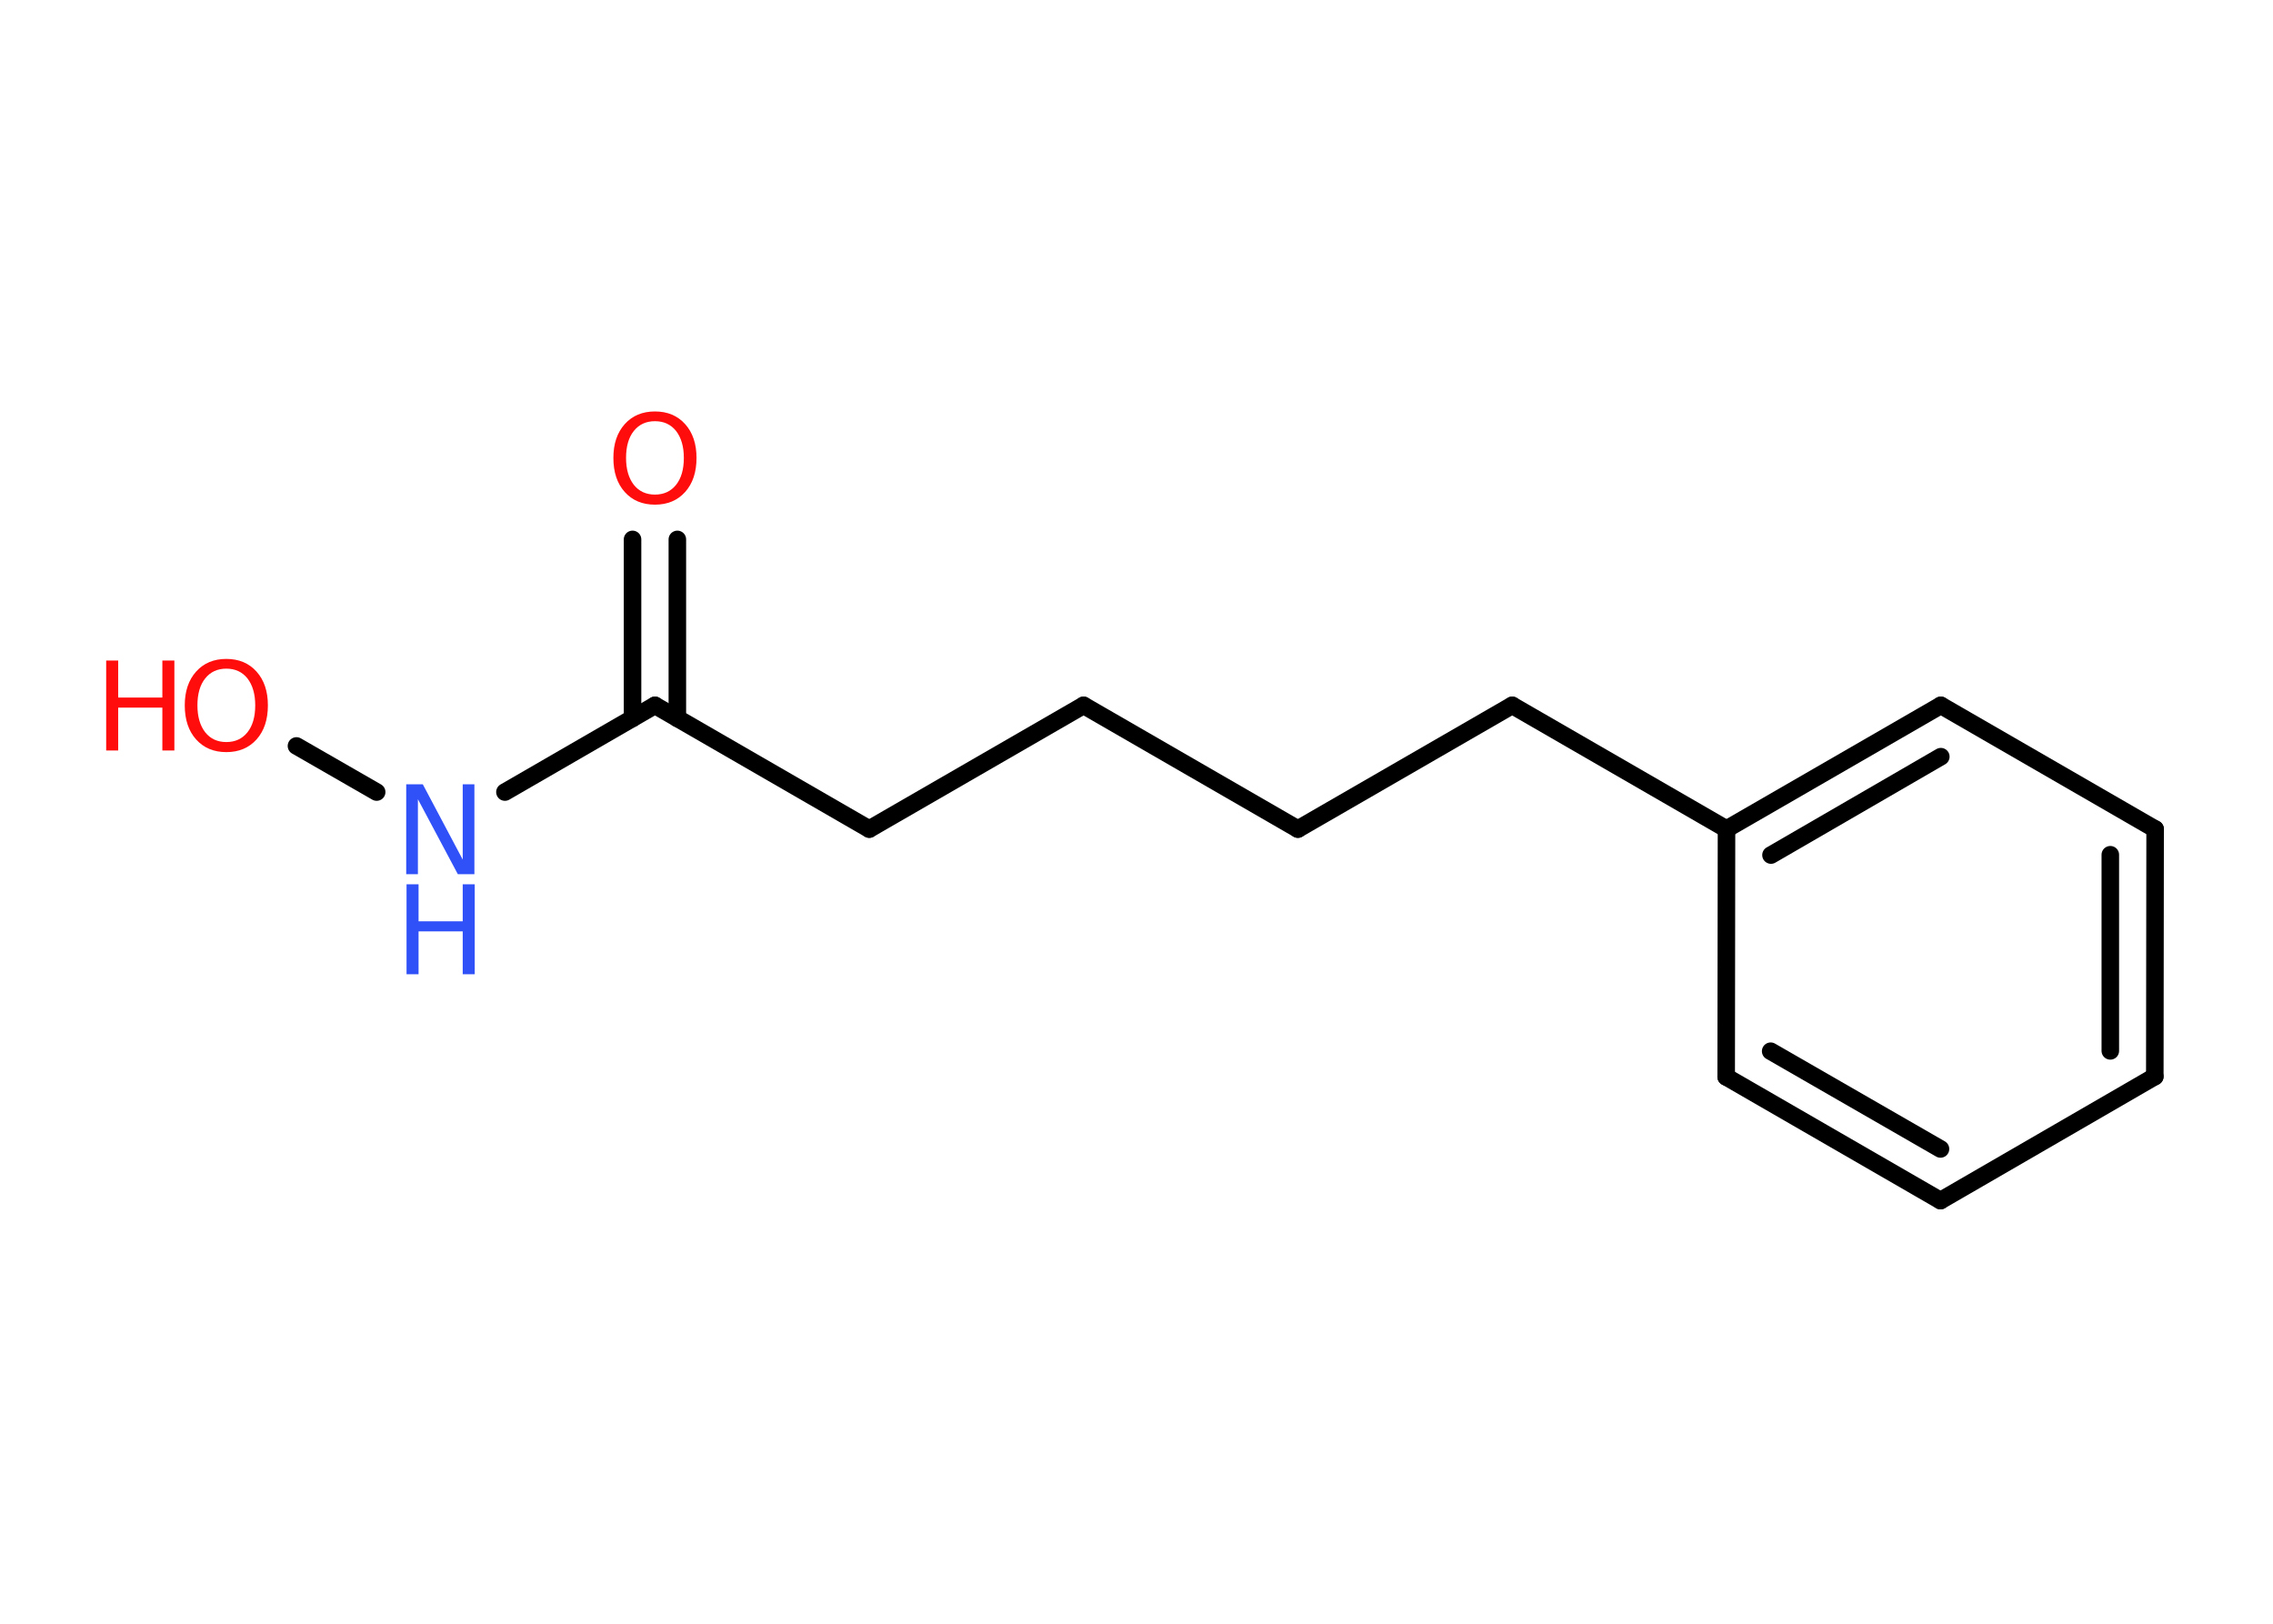 <?xml version='1.0' encoding='UTF-8'?>
<!DOCTYPE svg PUBLIC "-//W3C//DTD SVG 1.1//EN" "http://www.w3.org/Graphics/SVG/1.1/DTD/svg11.dtd">
<svg version='1.2' xmlns='http://www.w3.org/2000/svg' xmlns:xlink='http://www.w3.org/1999/xlink' width='70.0mm' height='50.0mm' viewBox='0 0 70.0 50.0'>
  <desc>Generated by the Chemistry Development Kit (http://github.com/cdk)</desc>
  <g stroke-linecap='round' stroke-linejoin='round' stroke='#000000' stroke-width='.54' fill='#FF0D0D'>
    <rect x='.0' y='.0' width='70.0' height='50.0' fill='#FFFFFF' stroke='none'/>
    <g id='mol1' class='mol'>
      <g id='mol1bnd1' class='bond'>
        <line x1='20.86' y1='16.61' x2='20.86' y2='22.12'/>
        <line x1='19.48' y1='16.61' x2='19.48' y2='22.12'/>
      </g>
      <line id='mol1bnd2' class='bond' x1='20.17' y1='21.72' x2='26.77' y2='25.53'/>
      <line id='mol1bnd3' class='bond' x1='26.77' y1='25.53' x2='33.37' y2='21.72'/>
      <line id='mol1bnd4' class='bond' x1='33.37' y1='21.72' x2='39.97' y2='25.53'/>
      <line id='mol1bnd5' class='bond' x1='39.97' y1='25.53' x2='46.57' y2='21.72'/>
      <line id='mol1bnd6' class='bond' x1='46.57' y1='21.72' x2='53.17' y2='25.53'/>
      <g id='mol1bnd7' class='bond'>
        <line x1='59.77' y1='21.72' x2='53.17' y2='25.53'/>
        <line x1='59.77' y1='23.3' x2='54.54' y2='26.33'/>
      </g>
      <line id='mol1bnd8' class='bond' x1='59.77' y1='21.72' x2='66.37' y2='25.53'/>
      <g id='mol1bnd9' class='bond'>
        <line x1='66.36' y1='33.15' x2='66.37' y2='25.53'/>
        <line x1='64.99' y1='32.36' x2='64.99' y2='26.32'/>
      </g>
      <line id='mol1bnd10' class='bond' x1='66.36' y1='33.15' x2='59.76' y2='36.97'/>
      <g id='mol1bnd11' class='bond'>
        <line x1='53.16' y1='33.16' x2='59.76' y2='36.97'/>
        <line x1='54.53' y1='32.37' x2='59.76' y2='35.38'/>
      </g>
      <line id='mol1bnd12' class='bond' x1='53.17' y1='25.53' x2='53.16' y2='33.16'/>
      <line id='mol1bnd13' class='bond' x1='20.17' y1='21.72' x2='15.55' y2='24.39'/>
      <line id='mol1bnd14' class='bond' x1='11.6' y1='24.39' x2='9.13' y2='22.97'/>
      <path id='mol1atm1' class='atom' d='M20.17 12.97q-.41 .0 -.65 .3q-.24 .3 -.24 .83q.0 .52 .24 .83q.24 .3 .65 .3q.41 .0 .65 -.3q.24 -.3 .24 -.83q.0 -.52 -.24 -.83q-.24 -.3 -.65 -.3zM20.17 12.67q.58 .0 .93 .39q.35 .39 .35 1.04q.0 .66 -.35 1.05q-.35 .39 -.93 .39q-.58 .0 -.93 -.39q-.35 -.39 -.35 -1.05q.0 -.65 .35 -1.04q.35 -.39 .93 -.39z' stroke='none'/>
      <g id='mol1atm13' class='atom'>
        <path d='M12.52 24.15h.5l1.23 2.32v-2.32h.36v2.77h-.51l-1.23 -2.31v2.31h-.36v-2.77z' stroke='none' fill='#3050F8'/>
        <path d='M12.52 27.23h.37v1.14h1.36v-1.14h.37v2.77h-.37v-1.32h-1.36v1.32h-.37v-2.77z' stroke='none' fill='#3050F8'/>
      </g>
      <g id='mol1atm14' class='atom'>
        <path d='M6.97 20.59q-.41 .0 -.65 .3q-.24 .3 -.24 .83q.0 .52 .24 .83q.24 .3 .65 .3q.41 .0 .65 -.3q.24 -.3 .24 -.83q.0 -.52 -.24 -.83q-.24 -.3 -.65 -.3zM6.97 20.29q.58 .0 .93 .39q.35 .39 .35 1.04q.0 .66 -.35 1.05q-.35 .39 -.93 .39q-.58 .0 -.93 -.39q-.35 -.39 -.35 -1.05q.0 -.65 .35 -1.04q.35 -.39 .93 -.39z' stroke='none'/>
        <path d='M3.27 20.34h.37v1.14h1.36v-1.14h.37v2.77h-.37v-1.32h-1.36v1.32h-.37v-2.77z' stroke='none'/>
      </g>
    </g>
  </g>
</svg>
